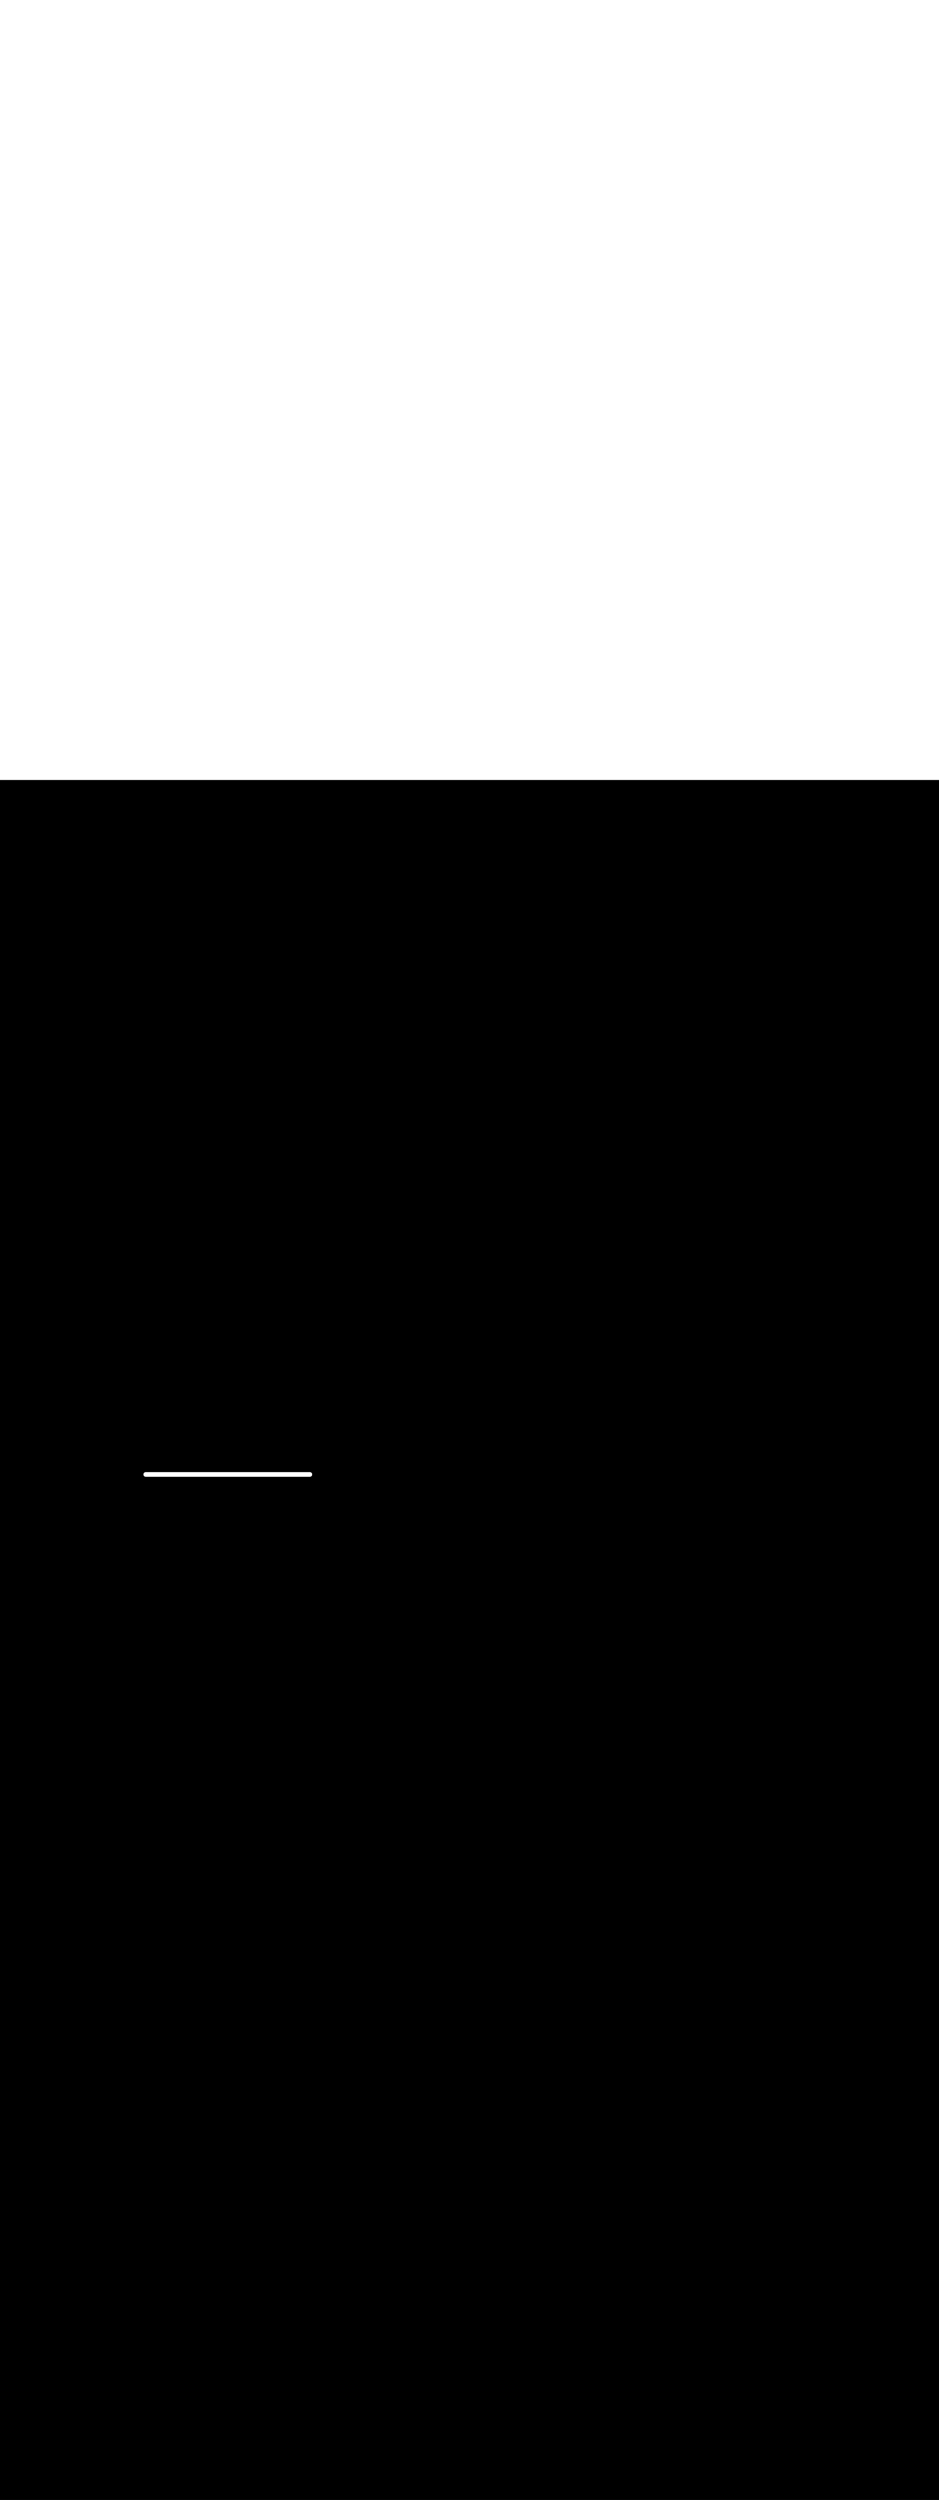 <ns0:svg xmlns:ns0="http://www.w3.org/2000/svg" version="1.1" id="Layer_1" x="0px" y="0px" viewBox="0 0 500 500" style="width: 188px;" xml:space="preserve" data-imageid="moscow-46" imageName="Moscow" class="illustrations_image"><ns0:rect x="0" y="0" width="100%" height="100%" fill="black" /><ns0:g id="highlighted-segment"><ns0:style type="text/css" style="" /><ns0:style type="text/css" style="">
	.st0_moscow-46{fill:#FFFFFF;}
	.st1_moscow-46{fill:#231F20;}
	.st2_moscow-46{fill:#68E1FD;}
	.st3_moscow-46{fill:#D1D3D4;}
</ns0:style><ns0:path class="st0_moscow-46" d="M 76.4 369.404 L 76.4 369.404 L 76.4 369.416 L 76.4 369.423 L 76.4 369.436 L 76.401 369.443 L 76.401 369.455 L 76.402 369.463 L 76.402 369.475 L 76.403 369.482 L 76.403 369.494 L 76.404 369.502 L 76.405 369.514 L 76.406 369.521 L 76.407 369.533 L 76.408 369.541 L 76.409 369.552 L 76.41 369.56 L 76.412 369.572 L 76.413 369.579 L 76.414 369.591 L 76.415 369.598 L 76.417 369.61 L 76.419 369.618 L 76.421 369.629 L 76.422 369.637 L 76.424 369.648 L 76.426 369.655 L 76.428 369.667 L 76.43 369.674 L 76.432 369.685 L 76.434 369.693 L 76.437 369.704 L 76.439 369.712 L 76.442 369.723 L 76.444 369.73 L 76.447 369.741 L 76.449 369.749 L 76.452 369.76 L 76.455 369.767 L 76.458 369.778 L 76.46 369.785 L 76.464 369.796 L 76.466 369.804 L 76.47 369.814 L 76.473 369.822 L 76.477 369.832 L 76.479 369.839 L 76.483 369.85 L 76.486 369.857 L 76.49 369.867 L 76.493 369.875 L 76.498 369.885 L 76.501 369.892 L 76.505 369.902 L 76.509 369.91 L 76.513 369.92 L 76.517 369.927 L 76.521 369.937 L 76.525 369.944 L 76.53 369.954 L 76.533 369.961 L 76.538 369.971 L 76.542 369.978 L 76.547 369.987 L 76.551 369.994 L 76.556 370.004 L 76.56 370.011 L 76.566 370.02 L 76.57 370.027 L 76.576 370.036 L 76.58 370.043 L 76.586 370.052 L 76.59 370.059 L 76.596 370.068 L 76.6 370.075 L 76.606 370.084 L 76.611 370.091 L 76.617 370.099 L 76.622 370.106 L 76.628 370.115 L 76.633 370.121 L 76.639 370.13 L 76.644 370.136 L 76.651 370.145 L 76.656 370.151 L 76.662 370.16 L 76.667 370.166 L 76.674 370.174 L 76.679 370.18 L 76.686 370.189 L 76.692 370.195 L 76.699 370.203 L 76.704 370.209 L 76.711 370.217 L 76.717 370.223 L 76.724 370.23 L 76.73 370.236 L 76.737 370.244 L 76.743 370.25 L 76.75 370.257 L 76.756 370.263 L 76.764 370.27 L 76.77 370.276 L 76.777 370.283 L 76.783 370.289 L 76.791 370.296 L 76.797 370.301 L 76.805 370.308 L 76.811 370.314 L 76.82 370.321 L 76.826 370.326 L 76.834 370.333 L 76.84 370.338 L 76.849 370.344 L 76.855 370.349 L 76.864 370.356 L 76.87 370.361 L 76.879 370.367 L 76.885 370.372 L 76.894 370.378 L 76.901 370.383 L 76.909 370.389 L 76.916 370.394 L 76.925 370.4 L 76.932 370.404 L 76.941 370.41 L 76.948 370.414 L 76.957 370.42 L 76.964 370.424 L 76.973 370.43 L 76.98 370.434 L 76.989 370.44 L 76.996 370.444 L 77.006 370.449 L 77.013 370.453 L 77.022 370.458 L 77.029 370.462 L 77.039 370.467 L 77.046 370.47 L 77.056 370.475 L 77.063 370.479 L 77.073 370.483 L 77.08 370.487 L 77.09 370.491 L 77.098 370.495 L 77.108 370.499 L 77.115 370.502 L 77.125 370.507 L 77.133 370.51 L 77.143 370.514 L 77.15 370.517 L 77.161 370.521 L 77.168 370.523 L 77.178 370.527 L 77.186 370.53 L 77.196 370.534 L 77.204 370.536 L 77.215 370.54 L 77.222 370.542 L 77.233 370.545 L 77.24 370.548 L 77.251 370.551 L 77.259 370.553 L 77.27 370.556 L 77.277 370.558 L 77.288 370.561 L 77.296 370.563 L 77.307 370.566 L 77.315 370.568 L 77.326 370.57 L 77.333 370.572 L 77.345 370.574 L 77.352 370.576 L 77.363 370.578 L 77.371 370.579 L 77.382 370.581 L 77.39 370.583 L 77.402 370.585 L 77.409 370.586 L 77.421 370.587 L 77.428 370.588 L 77.44 370.59 L 77.448 370.591 L 77.459 370.592 L 77.467 370.593 L 77.479 370.594 L 77.486 370.595 L 77.498 370.596 L 77.506 370.597 L 77.518 370.597 L 77.525 370.598 L 77.537 370.598 L 77.545 370.599 L 77.557 370.599 L 77.564 370.6 L 77.577 370.6 L 77.584 370.6 L 77.596 370.6 L 77.6 370.6 L 165.0 370.6 L 165.004 370.6 L 165.004 370.6 L 165.016 370.6 L 165.023 370.6 L 165.036 370.6 L 165.043 370.599 L 165.055 370.599 L 165.063 370.598 L 165.075 370.598 L 165.082 370.597 L 165.094 370.597 L 165.102 370.596 L 165.114 370.595 L 165.121 370.594 L 165.133 370.593 L 165.141 370.592 L 165.152 370.591 L 165.16 370.59 L 165.172 370.588 L 165.179 370.587 L 165.191 370.586 L 165.198 370.585 L 165.21 370.583 L 165.218 370.581 L 165.229 370.579 L 165.237 370.578 L 165.248 370.576 L 165.255 370.574 L 165.267 370.572 L 165.274 370.57 L 165.285 370.568 L 165.293 370.566 L 165.304 370.563 L 165.312 370.561 L 165.323 370.558 L 165.33 370.556 L 165.341 370.553 L 165.349 370.551 L 165.36 370.548 L 165.367 370.545 L 165.378 370.542 L 165.385 370.54 L 165.396 370.536 L 165.404 370.534 L 165.414 370.53 L 165.422 370.527 L 165.432 370.523 L 165.439 370.521 L 165.45 370.517 L 165.457 370.514 L 165.467 370.51 L 165.475 370.507 L 165.485 370.502 L 165.492 370.499 L 165.502 370.495 L 165.51 370.491 L 165.52 370.487 L 165.527 370.483 L 165.537 370.479 L 165.544 370.475 L 165.554 370.47 L 165.561 370.467 L 165.571 370.462 L 165.578 370.458 L 165.587 370.453 L 165.594 370.449 L 165.604 370.444 L 165.611 370.44 L 165.62 370.434 L 165.627 370.43 L 165.636 370.424 L 165.643 370.42 L 165.652 370.414 L 165.659 370.41 L 165.668 370.404 L 165.675 370.4 L 165.684 370.394 L 165.691 370.389 L 165.699 370.383 L 165.706 370.378 L 165.715 370.372 L 165.721 370.367 L 165.73 370.361 L 165.736 370.356 L 165.745 370.349 L 165.751 370.344 L 165.76 370.338 L 165.766 370.333 L 165.774 370.326 L 165.78 370.321 L 165.789 370.314 L 165.795 370.308 L 165.803 370.301 L 165.809 370.296 L 165.817 370.289 L 165.823 370.283 L 165.83 370.276 L 165.836 370.27 L 165.844 370.263 L 165.85 370.257 L 165.857 370.25 L 165.863 370.244 L 165.87 370.236 L 165.876 370.23 L 165.883 370.223 L 165.889 370.217 L 165.896 370.209 L 165.901 370.203 L 165.908 370.195 L 165.914 370.189 L 165.921 370.18 L 165.926 370.174 L 165.933 370.166 L 165.938 370.16 L 165.944 370.151 L 165.949 370.145 L 165.956 370.136 L 165.961 370.13 L 165.967 370.121 L 165.972 370.115 L 165.978 370.106 L 165.983 370.099 L 165.989 370.091 L 165.994 370.084 L 166 370.075 L 166.004 370.068 L 166.01 370.059 L 166.014 370.052 L 166.02 370.043 L 166.024 370.036 L 166.03 370.027 L 166.034 370.02 L 166.04 370.011 L 166.044 370.004 L 166.049 369.994 L 166.053 369.987 L 166.058 369.978 L 166.062 369.971 L 166.067 369.961 L 166.07 369.954 L 166.075 369.944 L 166.079 369.937 L 166.083 369.927 L 166.087 369.92 L 166.091 369.91 L 166.095 369.902 L 166.099 369.892 L 166.102 369.885 L 166.107 369.875 L 166.11 369.867 L 166.114 369.857 L 166.117 369.85 L 166.121 369.839 L 166.123 369.832 L 166.127 369.822 L 166.13 369.814 L 166.134 369.804 L 166.136 369.796 L 166.14 369.785 L 166.142 369.778 L 166.145 369.767 L 166.148 369.76 L 166.151 369.749 L 166.153 369.741 L 166.156 369.73 L 166.158 369.723 L 166.161 369.712 L 166.163 369.704 L 166.166 369.693 L 166.168 369.685 L 166.17 369.674 L 166.172 369.667 L 166.174 369.655 L 166.176 369.648 L 166.178 369.637 L 166.179 369.629 L 166.181 369.618 L 166.183 369.61 L 166.185 369.598 L 166.186 369.591 L 166.187 369.579 L 166.188 369.572 L 166.19 369.56 L 166.191 369.552 L 166.192 369.541 L 166.193 369.533 L 166.194 369.521 L 166.195 369.514 L 166.196 369.502 L 166.197 369.494 L 166.197 369.482 L 166.198 369.475 L 166.198 369.463 L 166.199 369.455 L 166.199 369.443 L 166.2 369.436 L 166.2 369.423 L 166.2 369.416 L 166.2 369.404 L 166.2 369.396 L 166.2 369.396 L 166.2 369.384 L 166.2 369.377 L 166.2 369.364 L 166.199 369.357 L 166.199 369.345 L 166.198 369.337 L 166.198 369.325 L 166.197 369.318 L 166.197 369.306 L 166.196 369.298 L 166.195 369.286 L 166.194 369.279 L 166.193 369.267 L 166.192 369.259 L 166.191 369.248 L 166.19 369.24 L 166.188 369.228 L 166.187 369.221 L 166.186 369.209 L 166.185 369.202 L 166.183 369.19 L 166.181 369.182 L 166.179 369.171 L 166.178 369.163 L 166.176 369.152 L 166.174 369.145 L 166.172 369.133 L 166.17 369.126 L 166.168 369.115 L 166.166 369.107 L 166.163 369.096 L 166.161 369.088 L 166.158 369.077 L 166.156 369.07 L 166.153 369.059 L 166.151 369.051 L 166.148 369.04 L 166.145 369.033 L 166.142 369.022 L 166.14 369.015 L 166.136 369.004 L 166.134 368.996 L 166.13 368.986 L 166.127 368.978 L 166.123 368.968 L 166.121 368.961 L 166.117 368.95 L 166.114 368.943 L 166.11 368.933 L 166.107 368.925 L 166.102 368.915 L 166.099 368.908 L 166.095 368.898 L 166.091 368.89 L 166.087 368.88 L 166.083 368.873 L 166.079 368.863 L 166.075 368.856 L 166.07 368.846 L 166.067 368.839 L 166.062 368.829 L 166.058 368.822 L 166.053 368.813 L 166.049 368.806 L 166.044 368.796 L 166.04 368.789 L 166.034 368.78 L 166.03 368.773 L 166.024 368.764 L 166.02 368.757 L 166.014 368.748 L 166.01 368.741 L 166.004 368.732 L 166 368.725 L 165.994 368.716 L 165.989 368.709 L 165.983 368.701 L 165.978 368.694 L 165.972 368.685 L 165.967 368.679 L 165.961 368.67 L 165.956 368.664 L 165.949 368.655 L 165.944 368.649 L 165.938 368.64 L 165.933 368.634 L 165.926 368.626 L 165.921 368.62 L 165.914 368.611 L 165.908 368.605 L 165.901 368.597 L 165.896 368.591 L 165.889 368.583 L 165.883 368.577 L 165.876 368.57 L 165.87 368.564 L 165.863 368.556 L 165.857 368.55 L 165.85 368.543 L 165.844 368.537 L 165.836 368.53 L 165.83 368.524 L 165.823 368.517 L 165.817 368.511 L 165.809 368.504 L 165.803 368.499 L 165.795 368.492 L 165.789 368.486 L 165.78 368.479 L 165.774 368.474 L 165.766 368.467 L 165.76 368.462 L 165.751 368.456 L 165.745 368.451 L 165.736 368.444 L 165.73 368.439 L 165.721 368.433 L 165.715 368.428 L 165.706 368.422 L 165.699 368.417 L 165.691 368.411 L 165.684 368.406 L 165.675 368.4 L 165.668 368.396 L 165.659 368.39 L 165.652 368.386 L 165.643 368.38 L 165.636 368.376 L 165.627 368.37 L 165.62 368.366 L 165.611 368.36 L 165.604 368.356 L 165.594 368.351 L 165.587 368.347 L 165.578 368.342 L 165.571 368.338 L 165.561 368.333 L 165.554 368.33 L 165.544 368.325 L 165.537 368.321 L 165.527 368.317 L 165.52 368.313 L 165.51 368.309 L 165.502 368.305 L 165.492 368.301 L 165.485 368.298 L 165.475 368.293 L 165.467 368.29 L 165.457 368.286 L 165.45 368.283 L 165.439 368.279 L 165.432 368.277 L 165.422 368.273 L 165.414 368.27 L 165.404 368.266 L 165.396 368.264 L 165.385 368.26 L 165.378 368.258 L 165.367 368.255 L 165.36 368.252 L 165.349 368.249 L 165.341 368.247 L 165.33 368.244 L 165.323 368.242 L 165.312 368.239 L 165.304 368.237 L 165.293 368.234 L 165.285 368.232 L 165.274 368.23 L 165.267 368.228 L 165.255 368.226 L 165.248 368.224 L 165.237 368.222 L 165.229 368.221 L 165.218 368.219 L 165.21 368.217 L 165.198 368.215 L 165.191 368.214 L 165.179 368.213 L 165.172 368.212 L 165.16 368.21 L 165.152 368.209 L 165.141 368.208 L 165.133 368.207 L 165.121 368.206 L 165.114 368.205 L 165.102 368.204 L 165.094 368.203 L 165.082 368.203 L 165.075 368.202 L 165.063 368.202 L 165.055 368.201 L 165.043 368.201 L 165.036 368.2 L 165.023 368.2 L 165.016 368.2 L 165.004 368.2 L 165.0 368.2 L 78.483 368.2 L 77.6 368.2 L 77.596 368.2 L 77.584 368.2 L 77.577 368.2 L 77.564 368.2 L 77.557 368.201 L 77.545 368.201 L 77.537 368.202 L 77.525 368.202 L 77.518 368.203 L 77.506 368.203 L 77.498 368.204 L 77.486 368.205 L 77.479 368.206 L 77.467 368.207 L 77.459 368.208 L 77.448 368.209 L 77.44 368.21 L 77.428 368.212 L 77.421 368.213 L 77.409 368.214 L 77.402 368.215 L 77.39 368.217 L 77.382 368.219 L 77.371 368.221 L 77.363 368.222 L 77.352 368.224 L 77.345 368.226 L 77.333 368.228 L 77.326 368.23 L 77.315 368.232 L 77.307 368.234 L 77.296 368.237 L 77.288 368.239 L 77.277 368.242 L 77.27 368.244 L 77.259 368.247 L 77.251 368.249 L 77.24 368.252 L 77.233 368.255 L 77.222 368.258 L 77.215 368.26 L 77.204 368.264 L 77.196 368.266 L 77.186 368.27 L 77.178 368.273 L 77.168 368.277 L 77.161 368.279 L 77.15 368.283 L 77.143 368.286 L 77.133 368.29 L 77.125 368.293 L 77.115 368.298 L 77.108 368.301 L 77.098 368.305 L 77.09 368.309 L 77.08 368.313 L 77.073 368.317 L 77.063 368.321 L 77.056 368.325 L 77.046 368.33 L 77.039 368.333 L 77.029 368.338 L 77.022 368.342 L 77.013 368.347 L 77.006 368.351 L 76.996 368.356 L 76.989 368.36 L 76.98 368.366 L 76.973 368.37 L 76.964 368.376 L 76.957 368.38 L 76.948 368.386 L 76.941 368.39 L 76.932 368.396 L 76.925 368.4 L 76.916 368.406 L 76.909 368.411 L 76.901 368.417 L 76.894 368.422 L 76.885 368.428 L 76.879 368.433 L 76.87 368.439 L 76.864 368.444 L 76.855 368.451 L 76.849 368.456 L 76.84 368.462 L 76.834 368.467 L 76.826 368.474 L 76.82 368.479 L 76.811 368.486 L 76.805 368.492 L 76.797 368.499 L 76.791 368.504 L 76.783 368.511 L 76.777 368.517 L 76.77 368.524 L 76.764 368.53 L 76.756 368.537 L 76.75 368.543 L 76.743 368.55 L 76.737 368.556 L 76.73 368.564 L 76.724 368.57 L 76.717 368.577 L 76.711 368.583 L 76.704 368.591 L 76.699 368.597 L 76.692 368.605 L 76.686 368.611 L 76.679 368.62 L 76.674 368.626 L 76.667 368.634 L 76.662 368.64 L 76.656 368.649 L 76.651 368.655 L 76.644 368.664 L 76.639 368.67 L 76.633 368.679 L 76.628 368.685 L 76.622 368.694 L 76.617 368.701 L 76.611 368.709 L 76.606 368.716 L 76.6 368.725 L 76.596 368.732 L 76.59 368.741 L 76.586 368.748 L 76.58 368.757 L 76.576 368.764 L 76.57 368.773 L 76.566 368.78 L 76.56 368.789 L 76.556 368.796 L 76.551 368.806 L 76.547 368.813 L 76.542 368.822 L 76.538 368.829 L 76.533 368.839 L 76.53 368.846 L 76.525 368.856 L 76.521 368.863 L 76.517 368.873 L 76.513 368.88 L 76.509 368.89 L 76.505 368.898 L 76.501 368.908 L 76.498 368.915 L 76.493 368.925 L 76.49 368.933 L 76.486 368.943 L 76.483 368.95 L 76.479 368.961 L 76.477 368.968 L 76.473 368.978 L 76.47 368.986 L 76.466 368.996 L 76.464 369.004 L 76.46 369.015 L 76.458 369.022 L 76.455 369.033 L 76.452 369.04 L 76.449 369.051 L 76.447 369.059 L 76.444 369.07 L 76.442 369.077 L 76.439 369.088 L 76.437 369.096 L 76.434 369.107 L 76.432 369.115 L 76.43 369.126 L 76.428 369.133 L 76.426 369.145 L 76.424 369.152 L 76.422 369.163 L 76.421 369.171 L 76.419 369.182 L 76.417 369.19 L 76.415 369.202 L 76.414 369.209 L 76.413 369.221 L 76.412 369.228 L 76.41 369.24 L 76.409 369.248 L 76.408 369.259 L 76.407 369.267 L 76.406 369.279 L 76.405 369.286 L 76.404 369.298 L 76.403 369.306 L 76.403 369.318 L 76.402 369.325 L 76.402 369.337 L 76.401 369.345 L 76.401 369.357 L 76.4 369.364 L 76.4 369.377 L 76.4 369.384 L 76.4 369.396 L 76.4 369.404 Z" id="element_428" style="" /><ns0:path class="st0_moscow-46" d="M 76.4 369.404 L 76.4 369.404 L 76.4 369.416 L 76.4 369.423 L 76.4 369.436 L 76.401 369.443 L 76.401 369.455 L 76.402 369.463 L 76.402 369.475 L 76.403 369.482 L 76.403 369.494 L 76.404 369.502 L 76.405 369.514 L 76.406 369.521 L 76.407 369.533 L 76.408 369.541 L 76.409 369.552 L 76.41 369.56 L 76.412 369.572 L 76.413 369.579 L 76.414 369.591 L 76.415 369.598 L 76.417 369.61 L 76.419 369.618 L 76.421 369.629 L 76.422 369.637 L 76.424 369.648 L 76.426 369.655 L 76.428 369.667 L 76.43 369.674 L 76.432 369.685 L 76.434 369.693 L 76.437 369.704 L 76.439 369.712 L 76.442 369.723 L 76.444 369.73 L 76.447 369.741 L 76.449 369.749 L 76.452 369.76 L 76.455 369.767 L 76.458 369.778 L 76.46 369.785 L 76.464 369.796 L 76.466 369.804 L 76.47 369.814 L 76.473 369.822 L 76.477 369.832 L 76.479 369.839 L 76.483 369.85 L 76.486 369.857 L 76.49 369.867 L 76.493 369.875 L 76.498 369.885 L 76.501 369.892 L 76.505 369.902 L 76.509 369.91 L 76.513 369.92 L 76.517 369.927 L 76.521 369.937 L 76.525 369.944 L 76.53 369.954 L 76.533 369.961 L 76.538 369.971 L 76.542 369.978 L 76.547 369.987 L 76.551 369.994 L 76.556 370.004 L 76.56 370.011 L 76.566 370.02 L 76.57 370.027 L 76.576 370.036 L 76.58 370.043 L 76.586 370.052 L 76.59 370.059 L 76.596 370.068 L 76.6 370.075 L 76.606 370.084 L 76.611 370.091 L 76.617 370.099 L 76.622 370.106 L 76.628 370.115 L 76.633 370.121 L 76.639 370.13 L 76.644 370.136 L 76.651 370.145 L 76.656 370.151 L 76.662 370.16 L 76.667 370.166 L 76.674 370.174 L 76.679 370.18 L 76.686 370.189 L 76.692 370.195 L 76.699 370.203 L 76.704 370.209 L 76.711 370.217 L 76.717 370.223 L 76.724 370.23 L 76.73 370.236 L 76.737 370.244 L 76.743 370.25 L 76.75 370.257 L 76.756 370.263 L 76.764 370.27 L 76.77 370.276 L 76.777 370.283 L 76.783 370.289 L 76.791 370.296 L 76.797 370.301 L 76.805 370.308 L 76.811 370.314 L 76.82 370.321 L 76.826 370.326 L 76.834 370.333 L 76.84 370.338 L 76.849 370.344 L 76.855 370.349 L 76.864 370.356 L 76.87 370.361 L 76.879 370.367 L 76.885 370.372 L 76.894 370.378 L 76.901 370.383 L 76.909 370.389 L 76.916 370.394 L 76.925 370.4 L 76.932 370.404 L 76.941 370.41 L 76.948 370.414 L 76.957 370.42 L 76.964 370.424 L 76.973 370.43 L 76.98 370.434 L 76.989 370.44 L 76.996 370.444 L 77.006 370.449 L 77.013 370.453 L 77.022 370.458 L 77.029 370.462 L 77.039 370.467 L 77.046 370.47 L 77.056 370.475 L 77.063 370.479 L 77.073 370.483 L 77.08 370.487 L 77.09 370.491 L 77.098 370.495 L 77.108 370.499 L 77.115 370.502 L 77.125 370.507 L 77.133 370.51 L 77.143 370.514 L 77.15 370.517 L 77.161 370.521 L 77.168 370.523 L 77.178 370.527 L 77.186 370.53 L 77.196 370.534 L 77.204 370.536 L 77.215 370.54 L 77.222 370.542 L 77.233 370.545 L 77.24 370.548 L 77.251 370.551 L 77.259 370.553 L 77.27 370.556 L 77.277 370.558 L 77.288 370.561 L 77.296 370.563 L 77.307 370.566 L 77.315 370.568 L 77.326 370.57 L 77.333 370.572 L 77.345 370.574 L 77.352 370.576 L 77.363 370.578 L 77.371 370.579 L 77.382 370.581 L 77.39 370.583 L 77.402 370.585 L 77.409 370.586 L 77.421 370.587 L 77.428 370.588 L 77.44 370.59 L 77.448 370.591 L 77.459 370.592 L 77.467 370.593 L 77.479 370.594 L 77.486 370.595 L 77.498 370.596 L 77.506 370.597 L 77.518 370.597 L 77.525 370.598 L 77.537 370.598 L 77.545 370.599 L 77.557 370.599 L 77.564 370.6 L 77.577 370.6 L 77.584 370.6 L 77.596 370.6 L 77.6 370.6 L 165.0 370.6 L 165.004 370.6 L 165.004 370.6 L 165.016 370.6 L 165.023 370.6 L 165.036 370.6 L 165.043 370.599 L 165.055 370.599 L 165.063 370.598 L 165.075 370.598 L 165.082 370.597 L 165.094 370.597 L 165.102 370.596 L 165.114 370.595 L 165.121 370.594 L 165.133 370.593 L 165.141 370.592 L 165.152 370.591 L 165.16 370.59 L 165.172 370.588 L 165.179 370.587 L 165.191 370.586 L 165.198 370.585 L 165.21 370.583 L 165.218 370.581 L 165.229 370.579 L 165.237 370.578 L 165.248 370.576 L 165.255 370.574 L 165.267 370.572 L 165.274 370.57 L 165.285 370.568 L 165.293 370.566 L 165.304 370.563 L 165.312 370.561 L 165.323 370.558 L 165.33 370.556 L 165.341 370.553 L 165.349 370.551 L 165.36 370.548 L 165.367 370.545 L 165.378 370.542 L 165.385 370.54 L 165.396 370.536 L 165.404 370.534 L 165.414 370.53 L 165.422 370.527 L 165.432 370.523 L 165.439 370.521 L 165.45 370.517 L 165.457 370.514 L 165.467 370.51 L 165.475 370.507 L 165.485 370.502 L 165.492 370.499 L 165.502 370.495 L 165.51 370.491 L 165.52 370.487 L 165.527 370.483 L 165.537 370.479 L 165.544 370.475 L 165.554 370.47 L 165.561 370.467 L 165.571 370.462 L 165.578 370.458 L 165.587 370.453 L 165.594 370.449 L 165.604 370.444 L 165.611 370.44 L 165.62 370.434 L 165.627 370.43 L 165.636 370.424 L 165.643 370.42 L 165.652 370.414 L 165.659 370.41 L 165.668 370.404 L 165.675 370.4 L 165.684 370.394 L 165.691 370.389 L 165.699 370.383 L 165.706 370.378 L 165.715 370.372 L 165.721 370.367 L 165.73 370.361 L 165.736 370.356 L 165.745 370.349 L 165.751 370.344 L 165.76 370.338 L 165.766 370.333 L 165.774 370.326 L 165.78 370.321 L 165.789 370.314 L 165.795 370.308 L 165.803 370.301 L 165.809 370.296 L 165.817 370.289 L 165.823 370.283 L 165.83 370.276 L 165.836 370.27 L 165.844 370.263 L 165.85 370.257 L 165.857 370.25 L 165.863 370.244 L 165.87 370.236 L 165.876 370.23 L 165.883 370.223 L 165.889 370.217 L 165.896 370.209 L 165.901 370.203 L 165.908 370.195 L 165.914 370.189 L 165.921 370.18 L 165.926 370.174 L 165.933 370.166 L 165.938 370.16 L 165.944 370.151 L 165.949 370.145 L 165.956 370.136 L 165.961 370.13 L 165.967 370.121 L 165.972 370.115 L 165.978 370.106 L 165.983 370.099 L 165.989 370.091 L 165.994 370.084 L 166 370.075 L 166.004 370.068 L 166.01 370.059 L 166.014 370.052 L 166.02 370.043 L 166.024 370.036 L 166.03 370.027 L 166.034 370.02 L 166.04 370.011 L 166.044 370.004 L 166.049 369.994 L 166.053 369.987 L 166.058 369.978 L 166.062 369.971 L 166.067 369.961 L 166.07 369.954 L 166.075 369.944 L 166.079 369.937 L 166.083 369.927 L 166.087 369.92 L 166.091 369.91 L 166.095 369.902 L 166.099 369.892 L 166.102 369.885 L 166.107 369.875 L 166.11 369.867 L 166.114 369.857 L 166.117 369.85 L 166.121 369.839 L 166.123 369.832 L 166.127 369.822 L 166.13 369.814 L 166.134 369.804 L 166.136 369.796 L 166.14 369.785 L 166.142 369.778 L 166.145 369.767 L 166.148 369.76 L 166.151 369.749 L 166.153 369.741 L 166.156 369.73 L 166.158 369.723 L 166.161 369.712 L 166.163 369.704 L 166.166 369.693 L 166.168 369.685 L 166.17 369.674 L 166.172 369.667 L 166.174 369.655 L 166.176 369.648 L 166.178 369.637 L 166.179 369.629 L 166.181 369.618 L 166.183 369.61 L 166.185 369.598 L 166.186 369.591 L 166.187 369.579 L 166.188 369.572 L 166.19 369.56 L 166.191 369.552 L 166.192 369.541 L 166.193 369.533 L 166.194 369.521 L 166.195 369.514 L 166.196 369.502 L 166.197 369.494 L 166.197 369.482 L 166.198 369.475 L 166.198 369.463 L 166.199 369.455 L 166.199 369.443 L 166.2 369.436 L 166.2 369.423 L 166.2 369.416 L 166.2 369.404 L 166.2 369.396 L 166.2 369.396 L 166.2 369.384 L 166.2 369.377 L 166.2 369.364 L 166.199 369.357 L 166.199 369.345 L 166.198 369.337 L 166.198 369.325 L 166.197 369.318 L 166.197 369.306 L 166.196 369.298 L 166.195 369.286 L 166.194 369.279 L 166.193 369.267 L 166.192 369.259 L 166.191 369.248 L 166.19 369.24 L 166.188 369.228 L 166.187 369.221 L 166.186 369.209 L 166.185 369.202 L 166.183 369.19 L 166.181 369.182 L 166.179 369.171 L 166.178 369.163 L 166.176 369.152 L 166.174 369.145 L 166.172 369.133 L 166.17 369.126 L 166.168 369.115 L 166.166 369.107 L 166.163 369.096 L 166.161 369.088 L 166.158 369.077 L 166.156 369.07 L 166.153 369.059 L 166.151 369.051 L 166.148 369.04 L 166.145 369.033 L 166.142 369.022 L 166.14 369.015 L 166.136 369.004 L 166.134 368.996 L 166.13 368.986 L 166.127 368.978 L 166.123 368.968 L 166.121 368.961 L 166.117 368.95 L 166.114 368.943 L 166.11 368.933 L 166.107 368.925 L 166.102 368.915 L 166.099 368.908 L 166.095 368.898 L 166.091 368.89 L 166.087 368.88 L 166.083 368.873 L 166.079 368.863 L 166.075 368.856 L 166.07 368.846 L 166.067 368.839 L 166.062 368.829 L 166.058 368.822 L 166.053 368.813 L 166.049 368.806 L 166.044 368.796 L 166.04 368.789 L 166.034 368.78 L 166.03 368.773 L 166.024 368.764 L 166.02 368.757 L 166.014 368.748 L 166.01 368.741 L 166.004 368.732 L 166 368.725 L 165.994 368.716 L 165.989 368.709 L 165.983 368.701 L 165.978 368.694 L 165.972 368.685 L 165.967 368.679 L 165.961 368.67 L 165.956 368.664 L 165.949 368.655 L 165.944 368.649 L 165.938 368.64 L 165.933 368.634 L 165.926 368.626 L 165.921 368.62 L 165.914 368.611 L 165.908 368.605 L 165.901 368.597 L 165.896 368.591 L 165.889 368.583 L 165.883 368.577 L 165.876 368.57 L 165.87 368.564 L 165.863 368.556 L 165.857 368.55 L 165.85 368.543 L 165.844 368.537 L 165.836 368.53 L 165.83 368.524 L 165.823 368.517 L 165.817 368.511 L 165.809 368.504 L 165.803 368.499 L 165.795 368.492 L 165.789 368.486 L 165.78 368.479 L 165.774 368.474 L 165.766 368.467 L 165.76 368.462 L 165.751 368.456 L 165.745 368.451 L 165.736 368.444 L 165.73 368.439 L 165.721 368.433 L 165.715 368.428 L 165.706 368.422 L 165.699 368.417 L 165.691 368.411 L 165.684 368.406 L 165.675 368.4 L 165.668 368.396 L 165.659 368.39 L 165.652 368.386 L 165.643 368.38 L 165.636 368.376 L 165.627 368.37 L 165.62 368.366 L 165.611 368.36 L 165.604 368.356 L 165.594 368.351 L 165.587 368.347 L 165.578 368.342 L 165.571 368.338 L 165.561 368.333 L 165.554 368.33 L 165.544 368.325 L 165.537 368.321 L 165.527 368.317 L 165.52 368.313 L 165.51 368.309 L 165.502 368.305 L 165.492 368.301 L 165.485 368.298 L 165.475 368.293 L 165.467 368.29 L 165.457 368.286 L 165.45 368.283 L 165.439 368.279 L 165.432 368.277 L 165.422 368.273 L 165.414 368.27 L 165.404 368.266 L 165.396 368.264 L 165.385 368.26 L 165.378 368.258 L 165.367 368.255 L 165.36 368.252 L 165.349 368.249 L 165.341 368.247 L 165.33 368.244 L 165.323 368.242 L 165.312 368.239 L 165.304 368.237 L 165.293 368.234 L 165.285 368.232 L 165.274 368.23 L 165.267 368.228 L 165.255 368.226 L 165.248 368.224 L 165.237 368.222 L 165.229 368.221 L 165.218 368.219 L 165.21 368.217 L 165.198 368.215 L 165.191 368.214 L 165.179 368.213 L 165.172 368.212 L 165.16 368.21 L 165.152 368.209 L 165.141 368.208 L 165.133 368.207 L 165.121 368.206 L 165.114 368.205 L 165.102 368.204 L 165.094 368.203 L 165.082 368.203 L 165.075 368.202 L 165.063 368.202 L 165.055 368.201 L 165.043 368.201 L 165.036 368.2 L 165.023 368.2 L 165.016 368.2 L 165.004 368.2 L 165.0 368.2 L 78.483 368.2 L 77.6 368.2 L 77.596 368.2 L 77.584 368.2 L 77.577 368.2 L 77.564 368.2 L 77.557 368.201 L 77.545 368.201 L 77.537 368.202 L 77.525 368.202 L 77.518 368.203 L 77.506 368.203 L 77.498 368.204 L 77.486 368.205 L 77.479 368.206 L 77.467 368.207 L 77.459 368.208 L 77.448 368.209 L 77.44 368.21 L 77.428 368.212 L 77.421 368.213 L 77.409 368.214 L 77.402 368.215 L 77.39 368.217 L 77.382 368.219 L 77.371 368.221 L 77.363 368.222 L 77.352 368.224 L 77.345 368.226 L 77.333 368.228 L 77.326 368.23 L 77.315 368.232 L 77.307 368.234 L 77.296 368.237 L 77.288 368.239 L 77.277 368.242 L 77.27 368.244 L 77.259 368.247 L 77.251 368.249 L 77.24 368.252 L 77.233 368.255 L 77.222 368.258 L 77.215 368.26 L 77.204 368.264 L 77.196 368.266 L 77.186 368.27 L 77.178 368.273 L 77.168 368.277 L 77.161 368.279 L 77.15 368.283 L 77.143 368.286 L 77.133 368.29 L 77.125 368.293 L 77.115 368.298 L 77.108 368.301 L 77.098 368.305 L 77.09 368.309 L 77.08 368.313 L 77.073 368.317 L 77.063 368.321 L 77.056 368.325 L 77.046 368.33 L 77.039 368.333 L 77.029 368.338 L 77.022 368.342 L 77.013 368.347 L 77.006 368.351 L 76.996 368.356 L 76.989 368.36 L 76.98 368.366 L 76.973 368.37 L 76.964 368.376 L 76.957 368.38 L 76.948 368.386 L 76.941 368.39 L 76.932 368.396 L 76.925 368.4 L 76.916 368.406 L 76.909 368.411 L 76.901 368.417 L 76.894 368.422 L 76.885 368.428 L 76.879 368.433 L 76.87 368.439 L 76.864 368.444 L 76.855 368.451 L 76.849 368.456 L 76.84 368.462 L 76.834 368.467 L 76.826 368.474 L 76.82 368.479 L 76.811 368.486 L 76.805 368.492 L 76.797 368.499 L 76.791 368.504 L 76.783 368.511 L 76.777 368.517 L 76.77 368.524 L 76.764 368.53 L 76.756 368.537 L 76.75 368.543 L 76.743 368.55 L 76.737 368.556 L 76.73 368.564 L 76.724 368.57 L 76.717 368.577 L 76.711 368.583 L 76.704 368.591 L 76.699 368.597 L 76.692 368.605 L 76.686 368.611 L 76.679 368.62 L 76.674 368.626 L 76.667 368.634 L 76.662 368.64 L 76.656 368.649 L 76.651 368.655 L 76.644 368.664 L 76.639 368.67 L 76.633 368.679 L 76.628 368.685 L 76.622 368.694 L 76.617 368.701 L 76.611 368.709 L 76.606 368.716 L 76.6 368.725 L 76.596 368.732 L 76.59 368.741 L 76.586 368.748 L 76.58 368.757 L 76.576 368.764 L 76.57 368.773 L 76.566 368.78 L 76.56 368.789 L 76.556 368.796 L 76.551 368.806 L 76.547 368.813 L 76.542 368.822 L 76.538 368.829 L 76.533 368.839 L 76.53 368.846 L 76.525 368.856 L 76.521 368.863 L 76.517 368.873 L 76.513 368.88 L 76.509 368.89 L 76.505 368.898 L 76.501 368.908 L 76.498 368.915 L 76.493 368.925 L 76.49 368.933 L 76.486 368.943 L 76.483 368.95 L 76.479 368.961 L 76.477 368.968 L 76.473 368.978 L 76.47 368.986 L 76.466 368.996 L 76.464 369.004 L 76.46 369.015 L 76.458 369.022 L 76.455 369.033 L 76.452 369.04 L 76.449 369.051 L 76.447 369.059 L 76.444 369.07 L 76.442 369.077 L 76.439 369.088 L 76.437 369.096 L 76.434 369.107 L 76.432 369.115 L 76.43 369.126 L 76.428 369.133 L 76.426 369.145 L 76.424 369.152 L 76.422 369.163 L 76.421 369.171 L 76.419 369.182 L 76.417 369.19 L 76.415 369.202 L 76.414 369.209 L 76.413 369.221 L 76.412 369.228 L 76.41 369.24 L 76.409 369.248 L 76.408 369.259 L 76.407 369.267 L 76.406 369.279 L 76.405 369.286 L 76.404 369.298 L 76.403 369.306 L 76.403 369.318 L 76.402 369.325 L 76.402 369.337 L 76.401 369.345 L 76.401 369.357 L 76.4 369.364 L 76.4 369.377 L 76.4 369.384 L 76.4 369.396 L 76.4 369.404 Z" id="element_428" style="" /></ns0:g></ns0:svg>